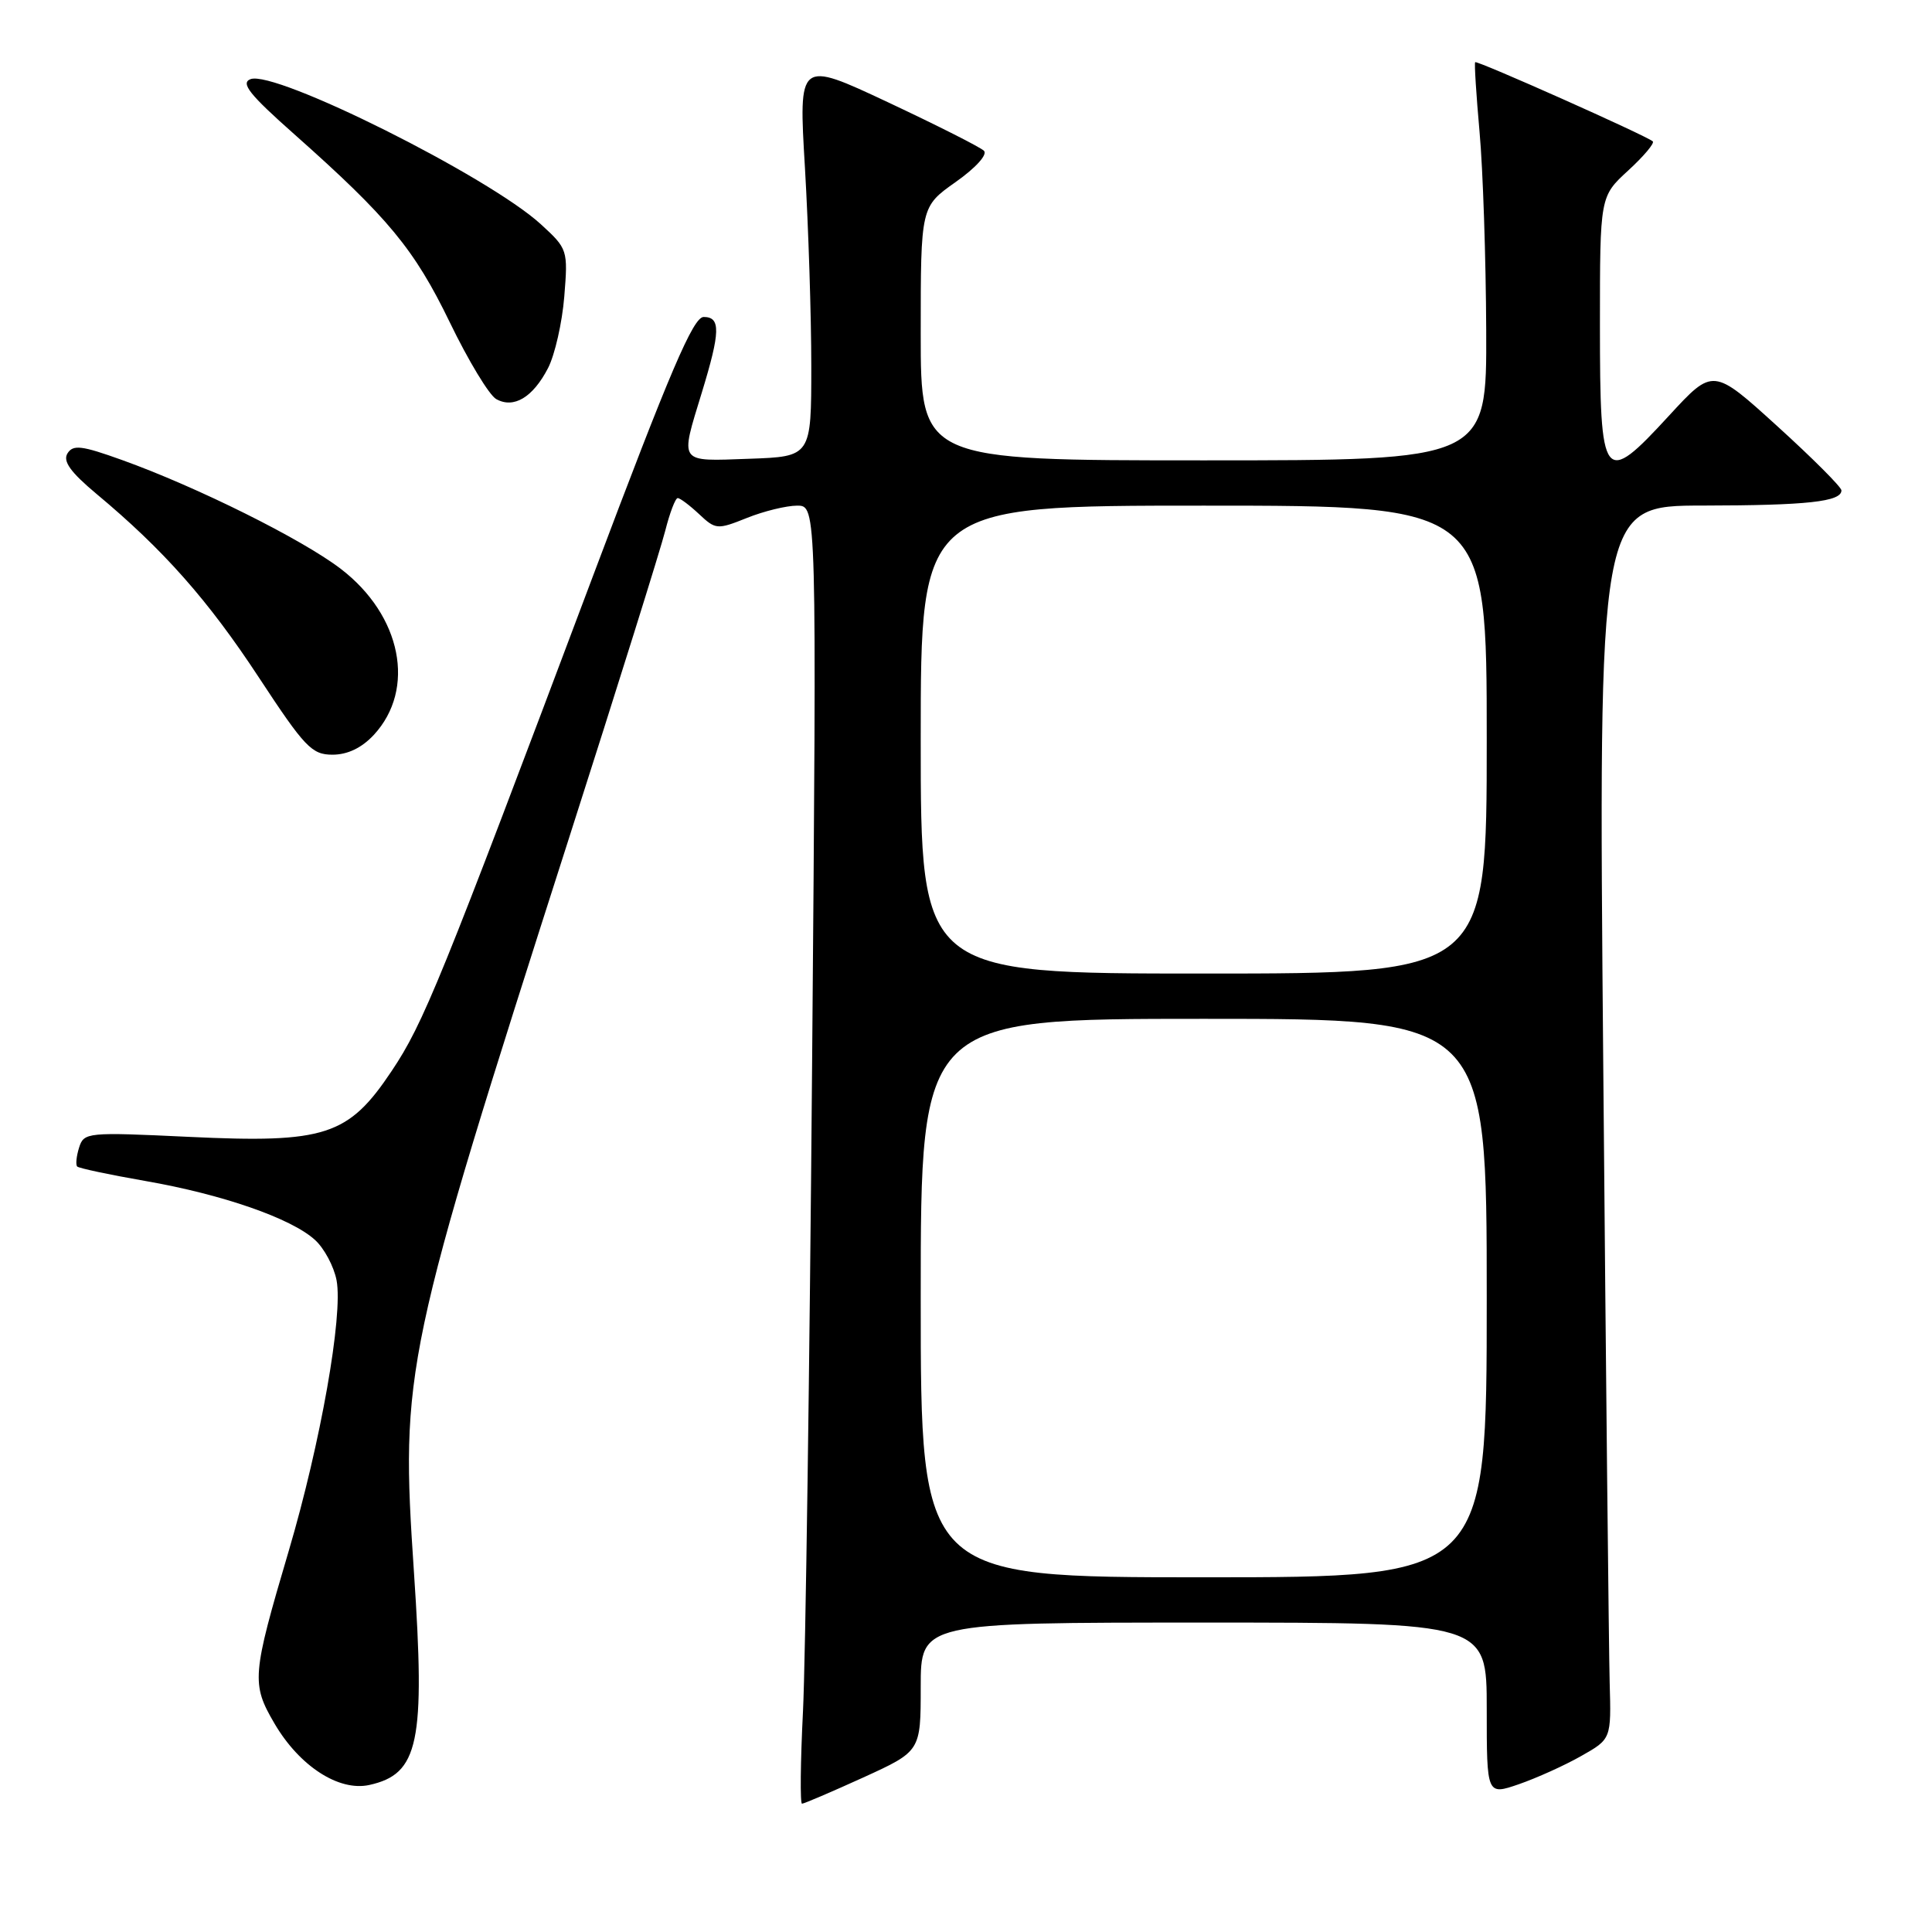 <?xml version="1.0" encoding="UTF-8" standalone="no"?>
<!DOCTYPE svg PUBLIC "-//W3C//DTD SVG 1.1//EN" "http://www.w3.org/Graphics/SVG/1.1/DTD/svg11.dtd" >
<svg xmlns="http://www.w3.org/2000/svg" xmlns:xlink="http://www.w3.org/1999/xlink" version="1.1" viewBox="0 0 256 256">
 <g >
 <path fill="currentColor"
d=" M 114.38 235.53 C 122.00 232.05 122.00 232.05 122.00 223.53 C 122.00 215.00 122.00 215.00 159.50 215.00 C 197.00 215.00 197.00 215.00 197.00 226.44 C 197.00 237.88 197.00 237.88 201.25 236.42 C 203.59 235.61 207.30 233.94 209.50 232.69 C 213.50 230.43 213.50 230.43 213.29 222.96 C 213.18 218.86 212.79 182.09 212.44 141.25 C 211.79 67.00 211.79 67.00 225.65 66.99 C 239.45 66.97 244.00 66.48 244.00 64.98 C 244.00 64.54 240.17 60.71 235.49 56.46 C 226.99 48.74 226.99 48.74 221.18 55.05 C 212.43 64.57 212.00 64.02 212.00 43.04 C 212.00 26.03 212.00 26.03 215.75 22.59 C 217.81 20.70 219.27 18.96 219.00 18.73 C 218.12 17.96 195.70 7.97 195.47 8.24 C 195.34 8.38 195.61 12.55 196.05 17.50 C 196.50 22.45 196.89 34.26 196.93 43.75 C 197.00 61.00 197.00 61.00 159.50 61.00 C 122.00 61.00 122.00 61.00 122.00 44.19 C 122.00 27.39 122.00 27.39 126.63 24.12 C 129.28 22.25 130.88 20.49 130.38 19.98 C 129.90 19.50 124.17 16.61 117.66 13.55 C 105.81 7.99 105.81 7.99 106.66 22.24 C 107.12 30.08 107.50 41.90 107.50 48.50 C 107.50 60.50 107.50 60.50 99.25 60.79 C 89.80 61.12 90.09 61.53 93.00 52.00 C 95.46 43.95 95.51 42.00 93.24 42.00 C 91.86 42.00 88.80 49.15 78.60 76.25 C 58.28 130.28 56.12 135.60 51.90 141.91 C 46.16 150.51 43.10 151.50 25.03 150.64 C 11.54 150.00 11.12 150.04 10.48 152.06 C 10.12 153.21 10.01 154.34 10.23 154.57 C 10.46 154.80 14.53 155.66 19.28 156.49 C 29.46 158.26 38.61 161.44 41.73 164.29 C 42.96 165.40 44.25 167.82 44.60 169.66 C 45.47 174.30 42.48 191.21 38.26 205.50 C 33.37 222.04 33.29 223.11 36.38 228.39 C 39.69 234.03 44.90 237.40 48.93 236.52 C 55.50 235.07 56.37 230.93 54.85 208.32 C 53.05 181.50 53.46 179.53 75.39 111.07 C 81.81 91.04 87.55 72.70 88.15 70.32 C 88.75 67.95 89.49 66.00 89.80 66.00 C 90.12 66.00 91.39 66.96 92.64 68.13 C 94.82 70.18 95.05 70.20 98.97 68.63 C 101.21 67.73 104.21 67.00 105.63 67.00 C 108.22 67.00 108.22 67.00 107.61 140.75 C 107.28 181.31 106.73 220.01 106.40 226.75 C 106.06 233.49 106.01 239.00 106.27 239.00 C 106.53 239.00 110.18 237.44 114.38 235.53 Z  M 49.53 97.38 C 55.15 91.31 53.21 81.55 45.16 75.38 C 40.05 71.46 26.08 64.51 16.16 60.95 C 10.82 59.03 9.68 58.89 8.94 60.08 C 8.30 61.12 9.34 62.56 12.78 65.44 C 21.66 72.84 27.56 79.50 34.29 89.75 C 40.38 99.02 41.31 100.00 44.06 100.00 C 46.05 100.00 47.93 99.10 49.53 97.38 Z  M 72.62 48.77 C 73.52 47.02 74.49 42.76 74.77 39.30 C 75.27 33.11 75.22 32.97 71.66 29.71 C 64.76 23.39 36.43 9.23 33.19 10.49 C 31.85 11.01 33.06 12.53 39.00 17.79 C 51.45 28.84 54.90 33.01 59.60 42.71 C 62.05 47.78 64.82 52.36 65.75 52.88 C 68.07 54.18 70.61 52.66 72.62 48.77 Z  M 122.00 172.00 C 122.00 135.00 122.00 135.00 159.50 135.00 C 197.00 135.00 197.00 135.00 197.00 172.00 C 197.00 209.00 197.00 209.00 159.50 209.00 C 122.00 209.00 122.00 209.00 122.00 172.00 Z  M 122.00 98.00 C 122.00 67.00 122.00 67.00 159.50 67.00 C 197.00 67.00 197.00 67.00 197.00 98.00 C 197.00 129.00 197.00 129.00 159.50 129.00 C 122.00 129.00 122.00 129.00 122.00 98.00 Z "/>
</g>
</svg>